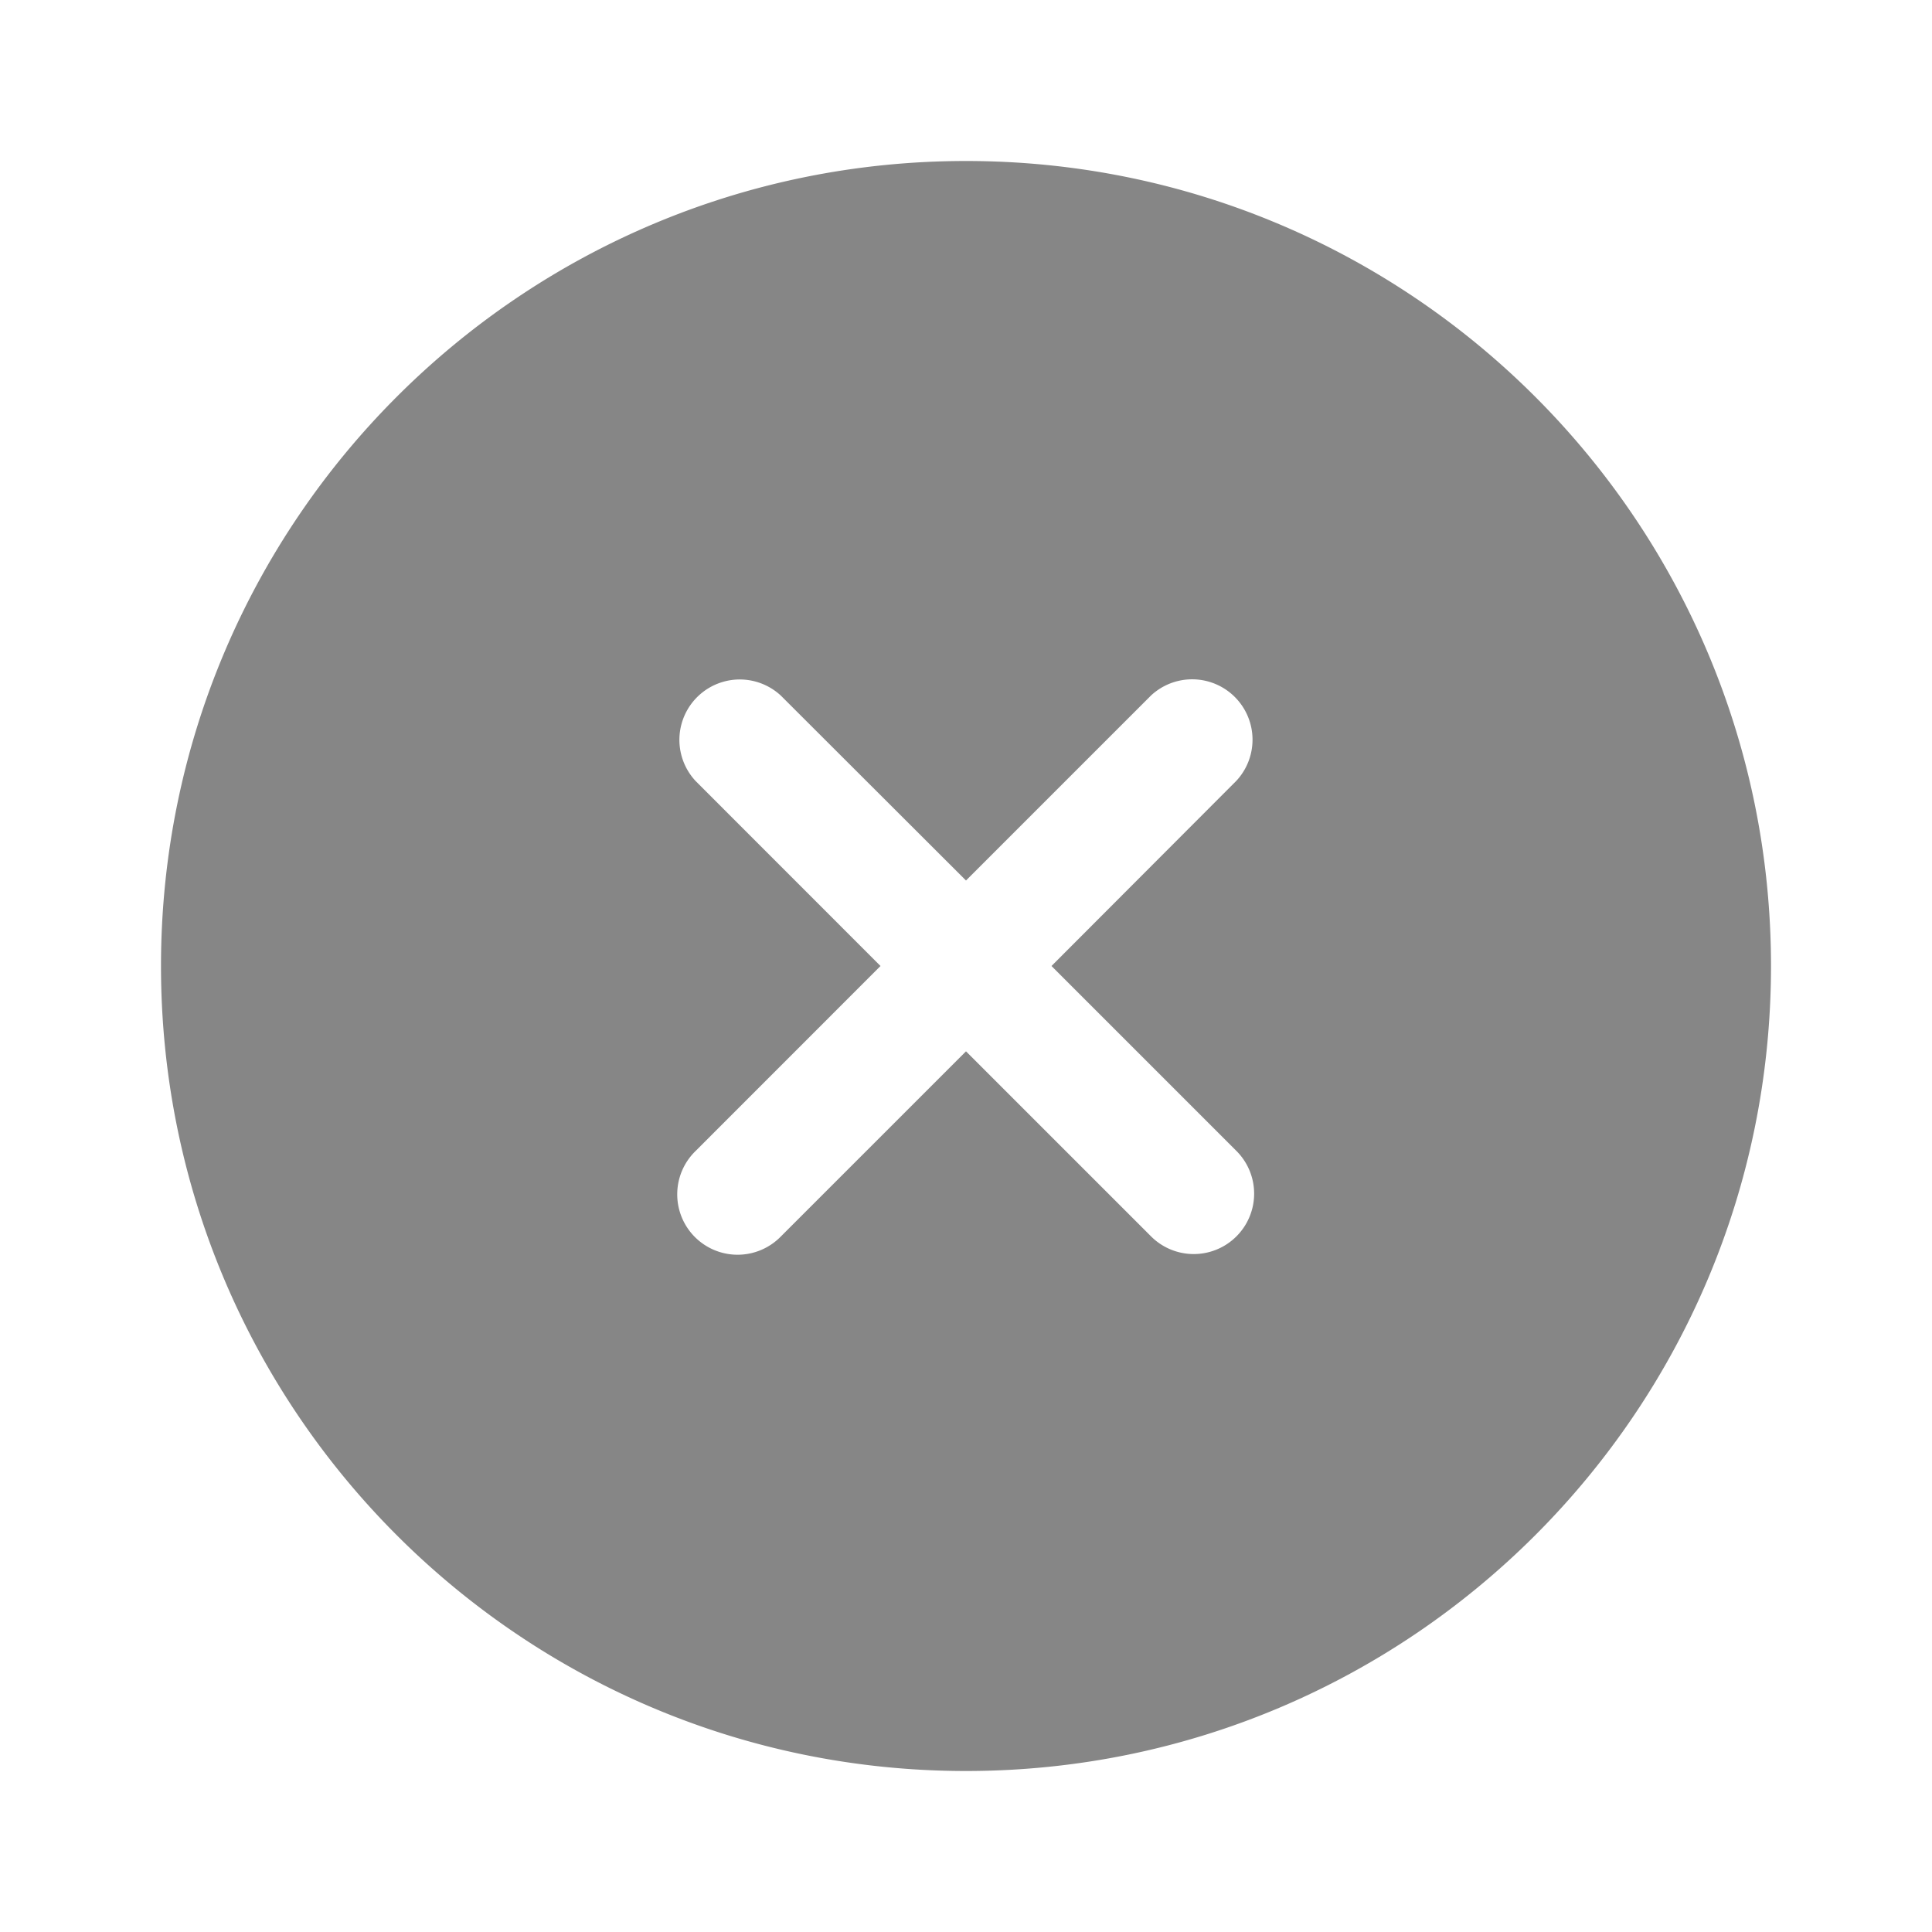 <svg width="24" height="24" fill="none" xmlns="http://www.w3.org/2000/svg">
    <path fill-rule="evenodd" clip-rule="evenodd" d="M22 12c0 5.523-4.477 10-10 10S2 17.523 2 12 6.477 2 12 2s10 4.477 10 10Zm-6.641 3.359a.75.75 0 0 1-1.06 0L12 13.06l-2.298 2.298a.75.75 0 1 1-1.06-1.061L10.938 12 8.641 9.702a.75.75 0 0 1 1.06-1.06L12 10.938l2.298-2.298a.75.75 0 0 1 1.06 1.06L13.062 12l2.298 2.298a.75.75 0 0 1 0 1.06Z" fill="#868686"/>
</svg>
